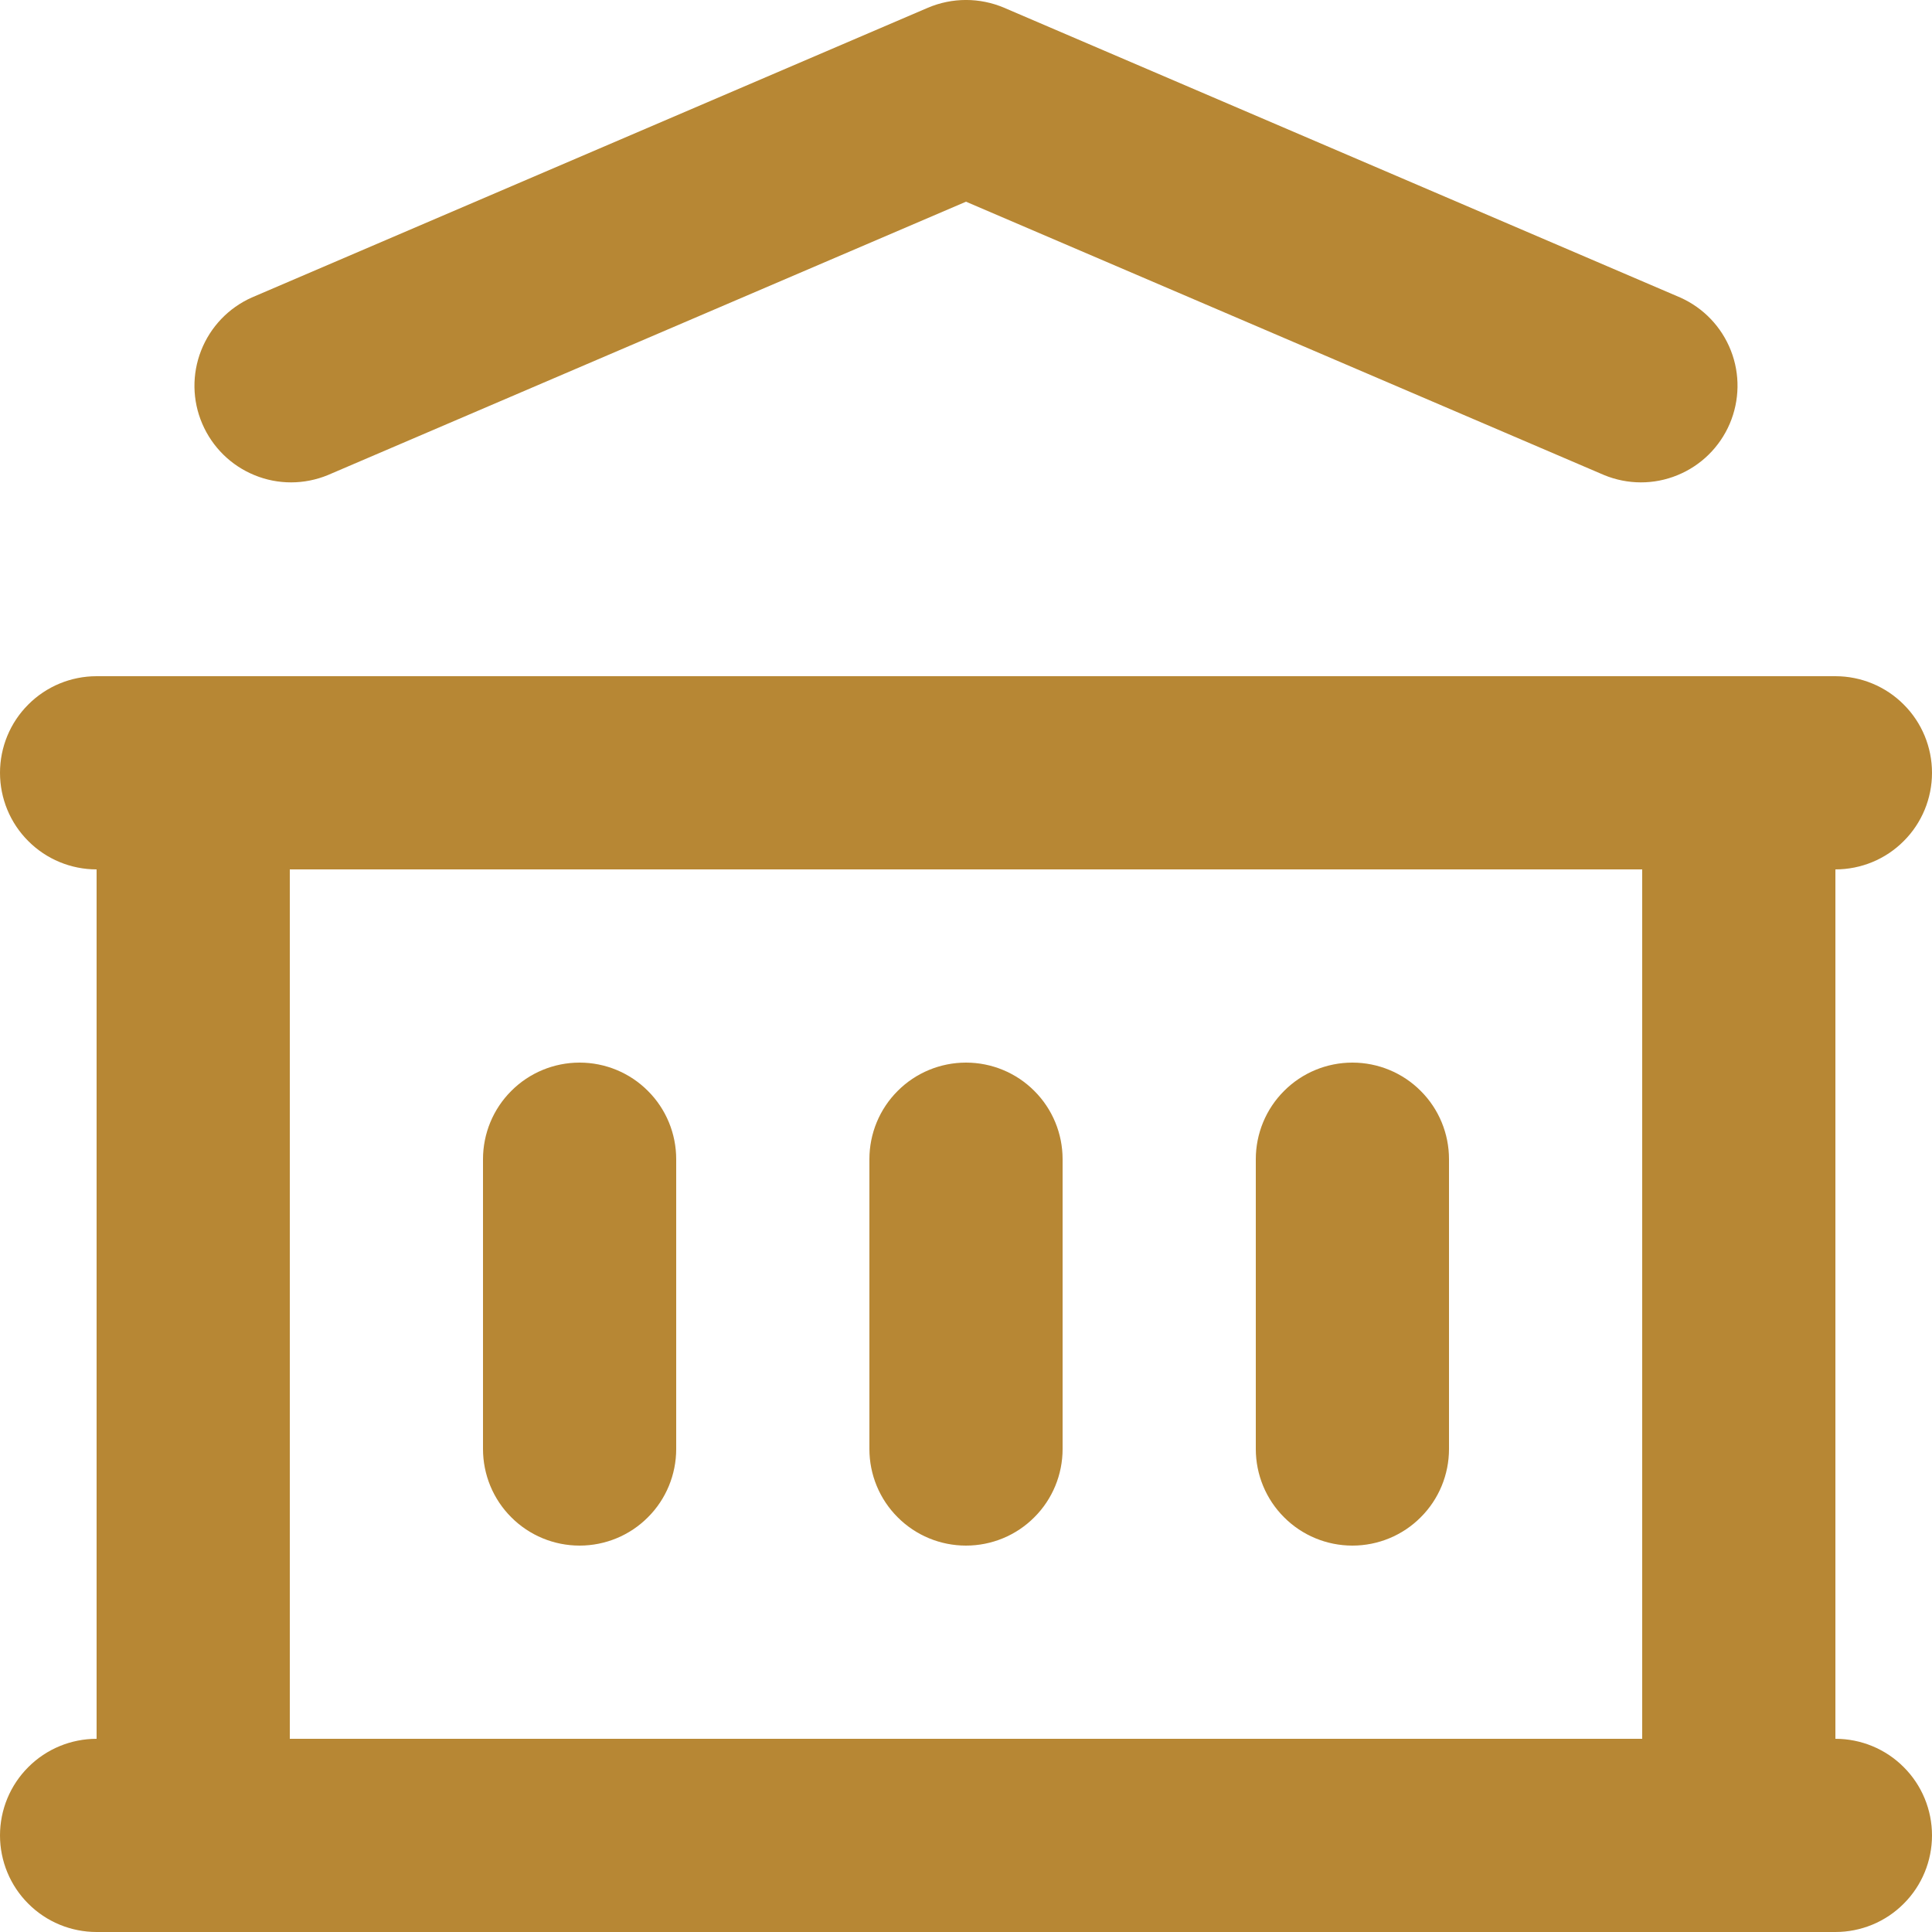 <svg width="20" height="20" viewBox="0 0 20 20" fill="none" xmlns="http://www.w3.org/2000/svg">
<path fill-rule="evenodd" clip-rule="evenodd" d="M19 18V9C19.265 9 19.52 8.895 19.707 8.707C19.895 8.52 20 8.265 20 8C20 7.735 19.895 7.48 19.707 7.293C19.52 7.105 19.265 7 19 7H1C0.735 7 0.48 7.105 0.293 7.293C0.105 7.48 0 7.735 0 8C0 8.265 0.105 8.52 0.293 8.707C0.48 8.895 0.735 9 1 9V18C0.735 18 0.48 18.105 0.293 18.293C0.105 18.48 0 18.735 0 19C0 19.265 0.105 19.52 0.293 19.707C0.48 19.895 0.735 20 1 20H19C19.265 20 19.52 19.895 19.707 19.707C19.895 19.52 20 19.265 20 19C20 18.735 19.895 18.48 19.707 18.293C19.52 18.105 19.265 18 19 18ZM3.394 4.918C3.151 5.018 2.878 5.019 2.635 4.919C2.392 4.82 2.198 4.629 2.094 4.387C1.99 4.146 1.986 3.873 2.082 3.629C2.178 3.384 2.366 3.187 2.606 3.08L9.606 0.08C9.858 -0.027 10.142 -0.027 10.394 0.08L17.394 3.08C17.634 3.187 17.822 3.384 17.918 3.629C18.014 3.873 18.009 4.146 17.906 4.387C17.802 4.629 17.608 4.82 17.365 4.919C17.122 5.019 16.849 5.018 16.606 4.918L10 2.088L3.394 4.918ZM3 18H17V9H3V18ZM10 11C9.735 11 9.48 11.105 9.293 11.293C9.105 11.48 9 11.735 9 12V15C9 15.265 9.105 15.52 9.293 15.707C9.48 15.895 9.735 16 10 16C10.265 16 10.52 15.895 10.707 15.707C10.895 15.52 11 15.265 11 15V12C11 11.735 10.895 11.48 10.707 11.293C10.52 11.105 10.265 11 10 11ZM14 11C13.735 11 13.48 11.105 13.293 11.293C13.105 11.48 13 11.735 13 12V15C13 15.265 13.105 15.52 13.293 15.707C13.48 15.895 13.735 16 14 16C14.265 16 14.52 15.895 14.707 15.707C14.895 15.52 15 15.265 15 15V12C15 11.735 14.895 11.48 14.707 11.293C14.52 11.105 14.265 11 14 11ZM6 11C5.735 11 5.48 11.105 5.293 11.293C5.105 11.48 5 11.735 5 12V15C5 15.265 5.105 15.52 5.293 15.707C5.48 15.895 5.735 16 6 16C6.265 16 6.52 15.895 6.707 15.707C6.895 15.52 7 15.265 7 15V12C7 11.735 6.895 11.48 6.707 11.293C6.52 11.105 6.265 11 6 11Z" fill="#B78734"/>
</svg>
